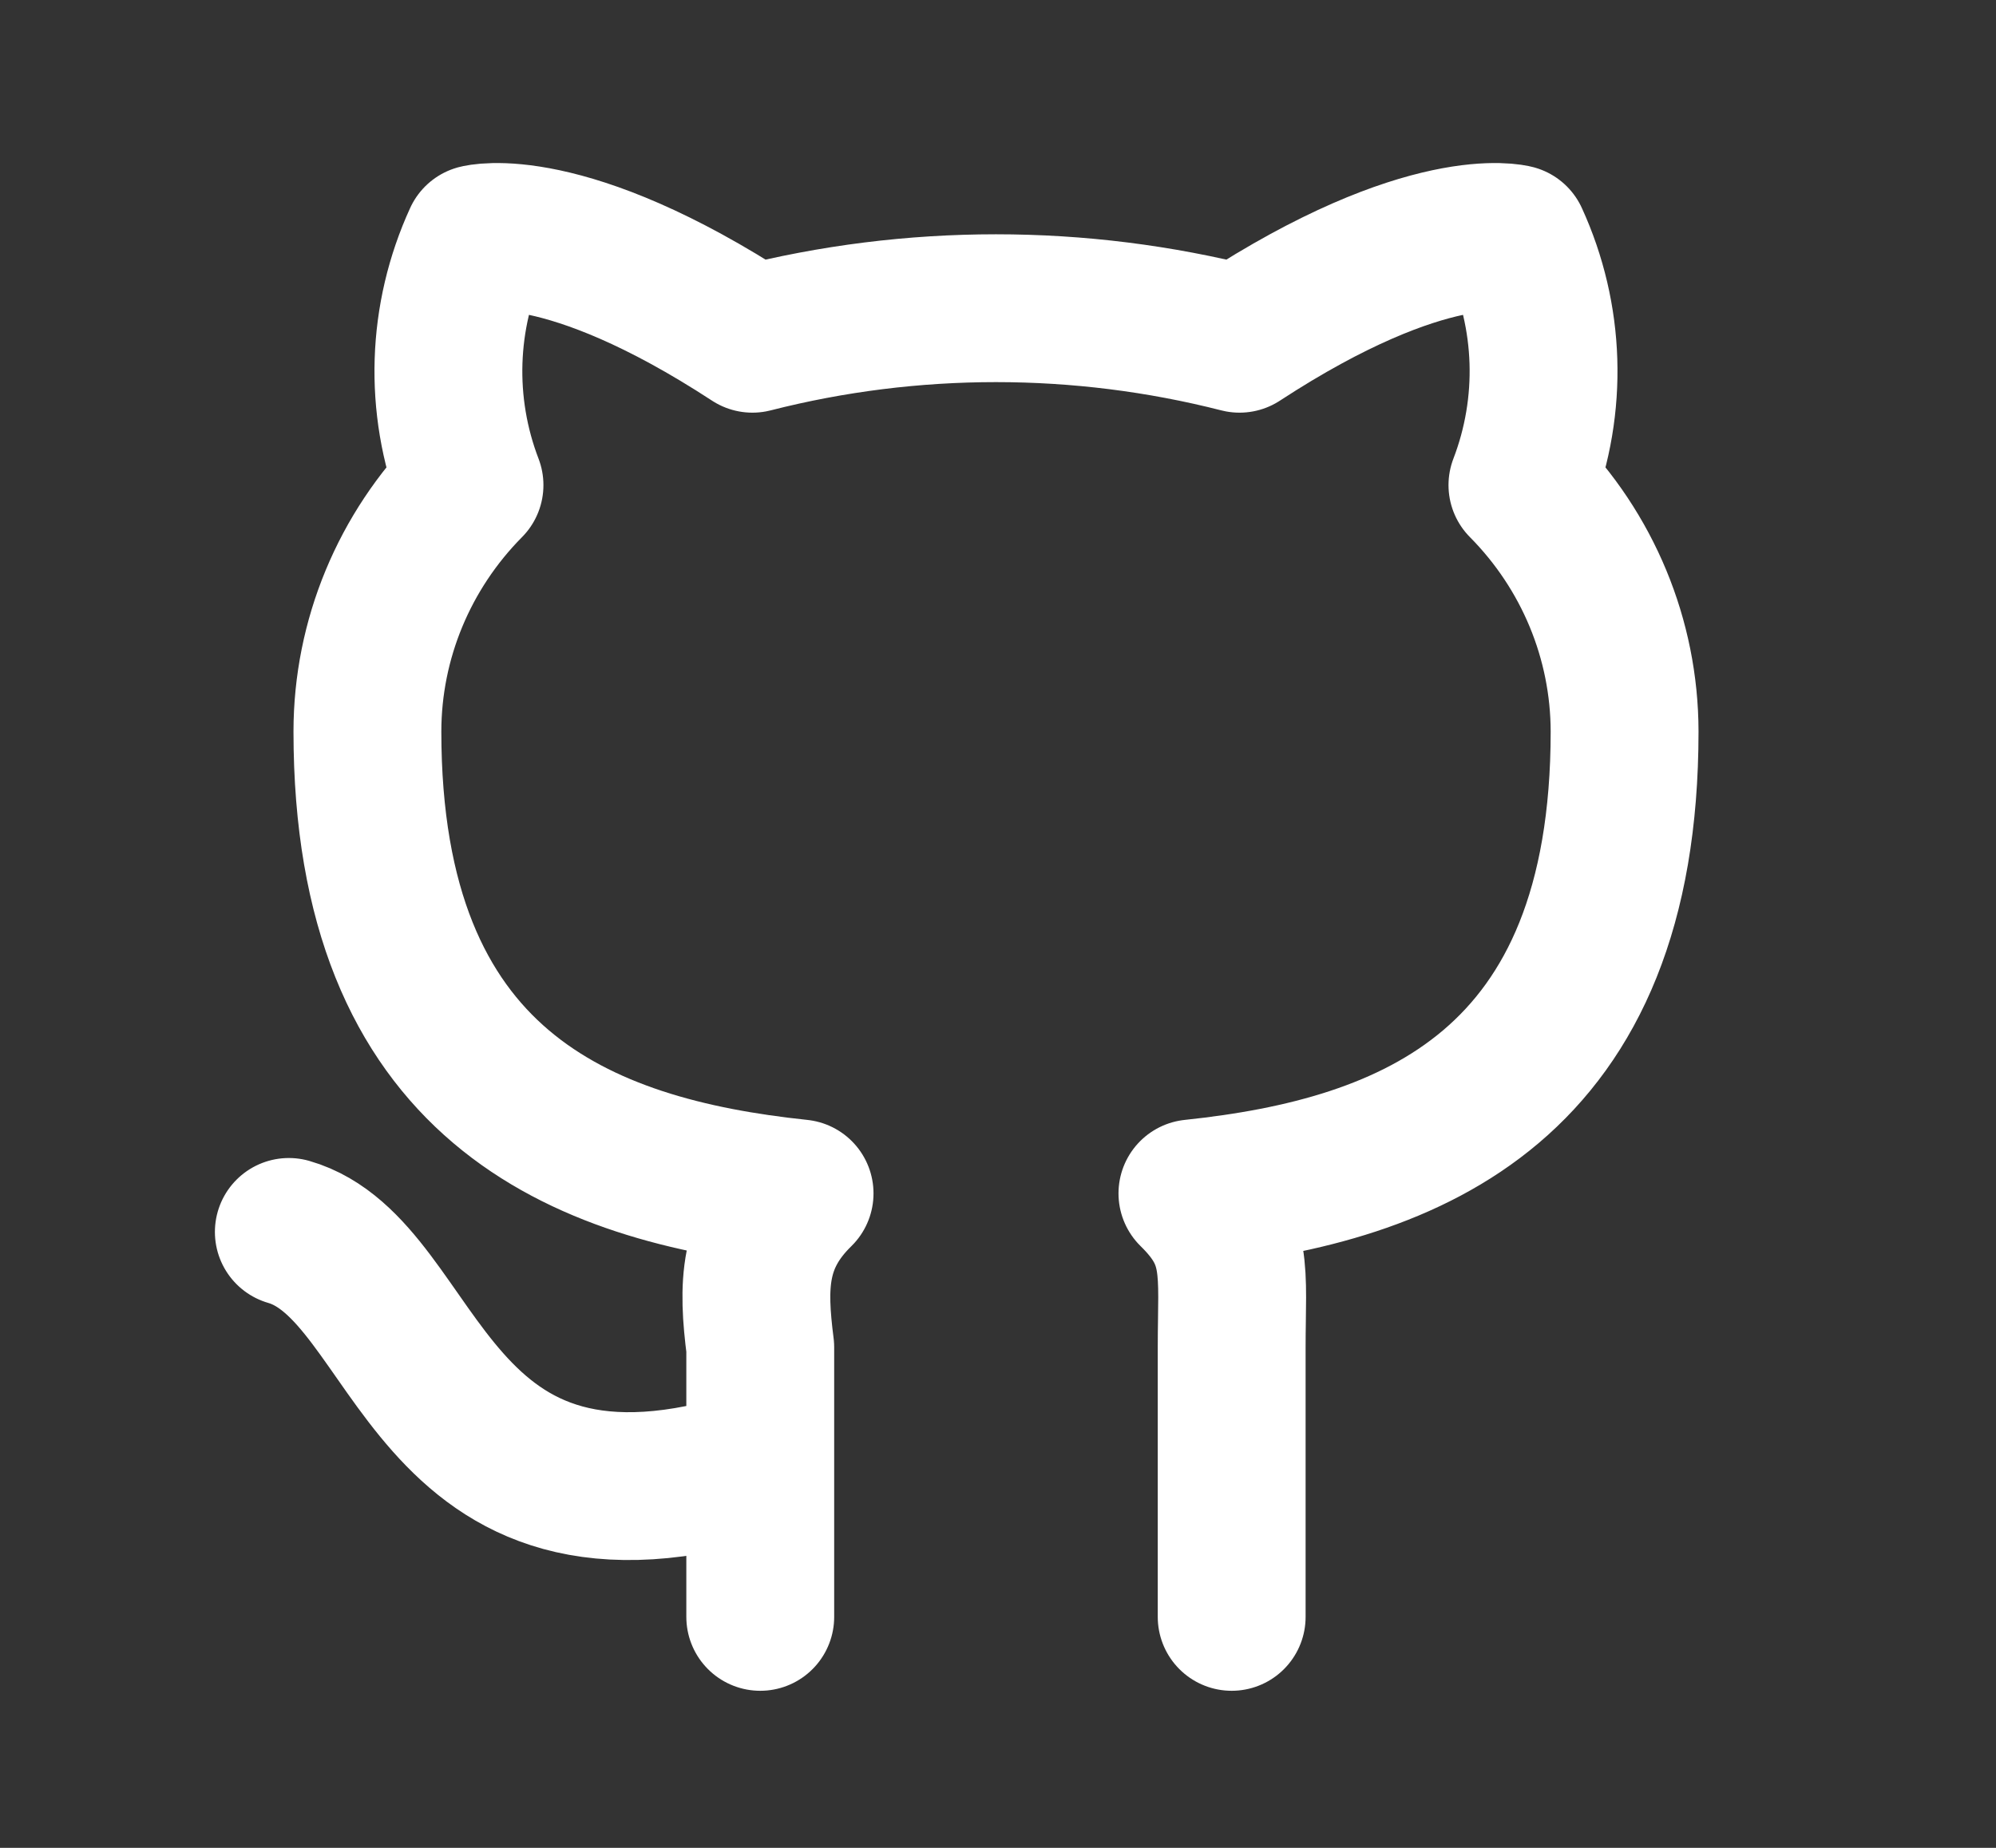 <svg width="27" height="25" viewBox="0 0 27 25" fill="none" xmlns="http://www.w3.org/2000/svg">
<rect x="0" y="0" width="27" height="25" fill="#333333" stroke="none"/>
<path d="M10.284 19.792C5.714 21.25 5.714 17.188 3.907 16.667M16.661 21.875V18.229C16.661 17.188 16.767 16.771 16.13 16.146C19.106 15.833 21.976 14.688 21.976 9.896C21.974 8.651 21.479 7.456 20.594 6.563C21.009 5.481 20.971 4.283 20.488 3.229C20.488 3.229 19.318 2.917 16.767 4.583C14.607 4.032 12.338 4.032 10.178 4.583C7.627 2.917 6.458 3.229 6.458 3.229C5.975 4.283 5.936 5.481 6.351 6.563C5.467 7.456 4.971 8.651 4.97 9.896C4.97 14.688 7.84 15.833 10.816 16.146C10.178 16.771 10.178 17.396 10.284 18.229V21.875" stroke="white" stroke-width="2" stroke-linecap="round" stroke-linejoin="round"/>
</svg>
